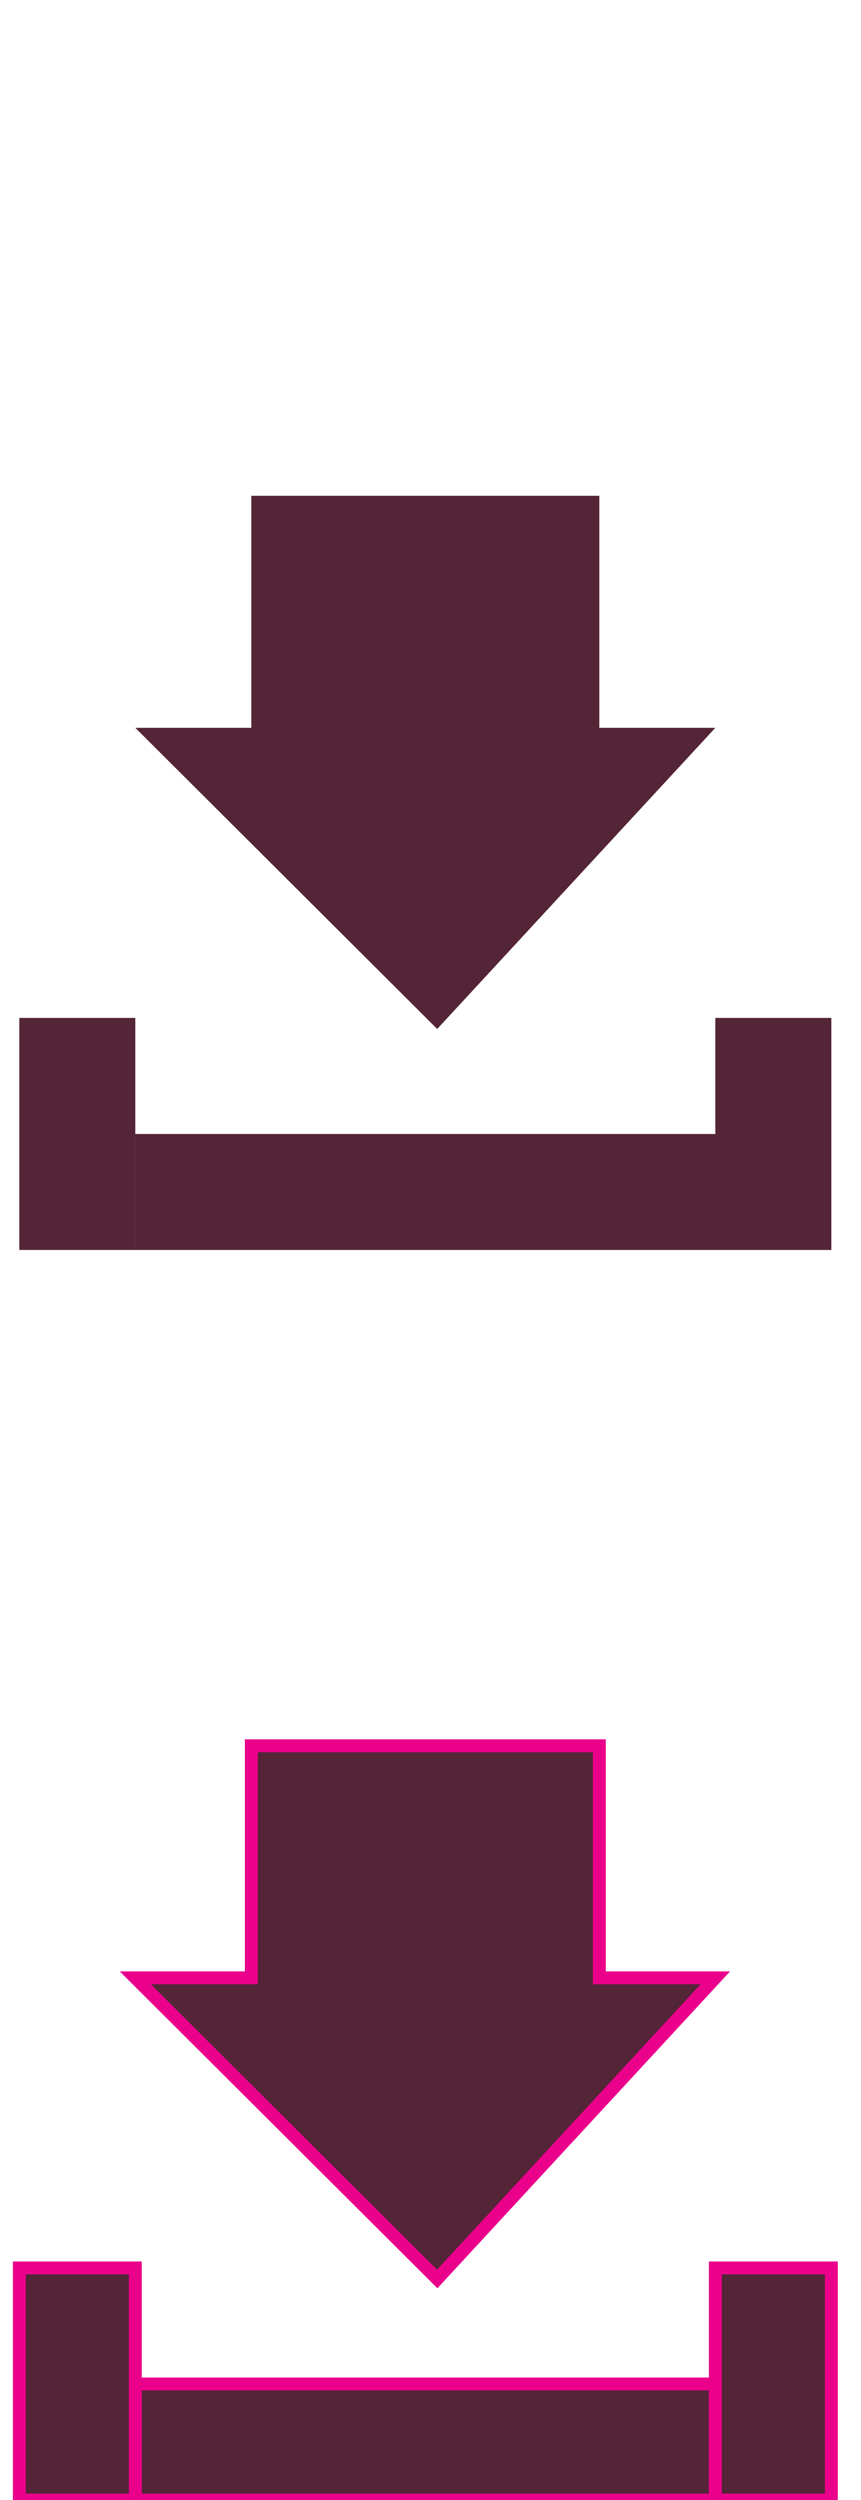<?xml version="1.0" encoding="utf-8"?>
<!-- Generator: Adobe Illustrator 16.0.0, SVG Export Plug-In . SVG Version: 6.00 Build 0)  -->
<!DOCTYPE svg PUBLIC "-//W3C//DTD SVG 1.1//EN" "http://www.w3.org/Graphics/SVG/1.1/DTD/svg11.dtd">
<svg version="1.1" id="Layer_1" xmlns="http://www.w3.org/2000/svg" xmlns:xlink="http://www.w3.org/1999/xlink" x="0px" y="0px"
	 width="66.833px" height="194px" viewBox="0.167 -48.5 66.833 194" enable-background="new 0.167 -48.5 66.833 194"
	 xml:space="preserve">
<g>
	<path fill="#542437" stroke="#EB008B" stroke-miterlimit="10" d="M-190.107,32.537v6.699c0,2.111,1.71,3.819,3.819,3.819h6.707
		L-190.107,32.537z"/>
	<path fill="#542437" stroke="#EB008B" stroke-miterlimit="10" d="M-179.608,67.277V45.71h-9.549c-2.11,0-3.817-1.71-3.817-3.821
		v-9.352h-26.676c-2.107,0-3.816,1.708-3.816,3.814v30.926H-179.608z M-211.643,50.166h19.303c0.879,0,1.59,0.711,1.59,1.587
		c0,0.879-0.711,1.592-1.59,1.592h-19.303c-0.879,0-1.593-0.713-1.593-1.592C-213.234,50.877-212.521,50.166-211.643,50.166z
		 M-211.643,57.162h19.303c0.879,0,1.59,0.71,1.59,1.592c0,0.879-0.711,1.59-1.59,1.59h-19.303c-0.879,0-1.593-0.711-1.593-1.59
		C-213.234,57.873-212.521,57.162-211.643,57.162z"/>
	<path fill="#542437" stroke="#EB008B" stroke-miterlimit="10" d="M-163.732,70.238h-15.876v-0.266h-43.859v0.266h-14.872
		c-5.889,0-10.66,4.771-10.66,10.662v16.444c0,5.89,4.771,10.66,10.66,10.66h74.606c5.891,0,10.661-4.771,10.661-10.66V80.9
		C-153.071,75.01-157.843,70.238-163.732,70.238z M-179.093,92.713c0,2.365-3.478,4.287-7.747,4.287h-28.396
		c-4.265,0-7.741-1.922-7.741-4.287V89.57c0-0.479,0.693-0.859,1.547-0.859h6.118c0.856,0,1.55,0.383,1.55,0.859v0.785
		c0,0.85,1.253,1.543,2.79,1.543h19.872c1.541,0,2.79-0.693,2.79-1.543V89.57c0-0.479,0.696-0.859,1.549-0.859h6.119
		c0.856,0,1.551,0.383,1.551,0.859L-179.093,92.713L-179.093,92.713z M-162.533,103.395c-1.967,0-3.558-1.595-3.558-3.558
		c0-1.679,1.165-3.089,2.729-3.458v1.551c0,0.458,0.373,0.826,0.829,0.826c0.452,0,0.819-0.368,0.819-0.826v-1.551
		c1.567,0.369,2.732,1.779,2.732,3.458C-158.98,101.8-160.573,103.395-162.533,103.395z"/>
</g>
<g>
	<path fill="#542437" d="M-190.107-64.462v6.699c0,2.111,1.711,3.819,3.819,3.819h6.707L-190.107-64.462z"/>
	<path fill="#542437" d="M-179.607-29.722v-21.567h-9.55c-2.11,0-3.817-1.71-3.817-3.821v-9.352h-26.676
		c-2.107,0-3.816,1.708-3.816,3.814v30.926H-179.607z M-211.643-46.833h19.303c0.879,0,1.59,0.711,1.59,1.587
		c0,0.879-0.711,1.592-1.59,1.592h-19.303c-0.879,0-1.593-0.713-1.593-1.592C-213.234-46.122-212.521-46.833-211.643-46.833z
		 M-211.643-39.837h19.303c0.879,0,1.59,0.71,1.59,1.592c0,0.879-0.711,1.59-1.59,1.59h-19.303c-0.879,0-1.593-0.711-1.593-1.59
		C-213.234-39.126-212.521-39.837-211.643-39.837z"/>
	<path fill="#542437" d="M-163.732-26.761h-15.875v-0.265h-43.859v0.265h-14.873c-5.889,0-10.66,4.771-10.66,10.662V0.346
		c0,5.889,4.771,10.66,10.66,10.66h74.606c5.891,0,10.66-4.771,10.66-10.66v-16.445C-153.07-21.99-157.843-26.761-163.732-26.761z
		 M-179.093-4.286c0,2.365-3.479,4.287-7.747,4.287h-28.396c-4.265,0-7.741-1.922-7.741-4.287v-3.143
		c0-0.478,0.693-0.859,1.547-0.859h6.118c0.856,0,1.55,0.383,1.55,0.859v0.785c0,0.85,1.253,1.543,2.79,1.543h19.872
		c1.541,0,2.789-0.693,2.789-1.543v-0.785c0-0.478,0.697-0.859,1.549-0.859h6.119c0.856,0,1.552,0.383,1.552,0.859L-179.093-4.286
		L-179.093-4.286z M-162.533,6.395c-1.967,0-3.558-1.595-3.558-3.558c0-1.679,1.165-3.089,2.729-3.458V0.93
		c0,0.458,0.373,0.826,0.828,0.826c0.452,0,0.819-0.368,0.819-0.826v-1.551c1.566,0.369,2.732,1.779,2.732,3.458
		C-158.98,4.8-160.573,6.395-162.533,6.395z"/>
</g>
<g>
	<rect x="10.67" y="39.498" fill="#542437" width="45.023" height="9.002"/>
	<rect x="1.667" y="30.492" fill="#542437" width="9.003" height="18.008"/>
	<rect x="55.693" y="30.492" fill="#542437" width="9.005" height="18.008"/>
	<polygon fill="#542437" points="55.693,7.98 46.688,7.98 46.688,-10.026 19.676,-10.026 19.676,7.98 10.67,7.98 34.104,31.35 	"/>
</g>
<g>
	<rect x="10.67" y="136.5" fill="#542437" stroke="#EB008B" stroke-miterlimit="10" width="45.023" height="9.002"/>
	<rect x="1.667" y="127.494" fill="#542437" stroke="#EB008B" stroke-miterlimit="10" width="9.003" height="18.008"/>
	<rect x="55.693" y="127.494" fill="#542437" stroke="#EB008B" stroke-miterlimit="10" width="9.005" height="18.008"/>
	<polygon fill="#542437" stroke="#EB008B" stroke-miterlimit="10" points="55.693,104.982 46.688,104.982 46.688,86.975 
		19.676,86.975 19.676,104.982 10.67,104.982 34.104,128.352 	"/>
</g>
</svg>
